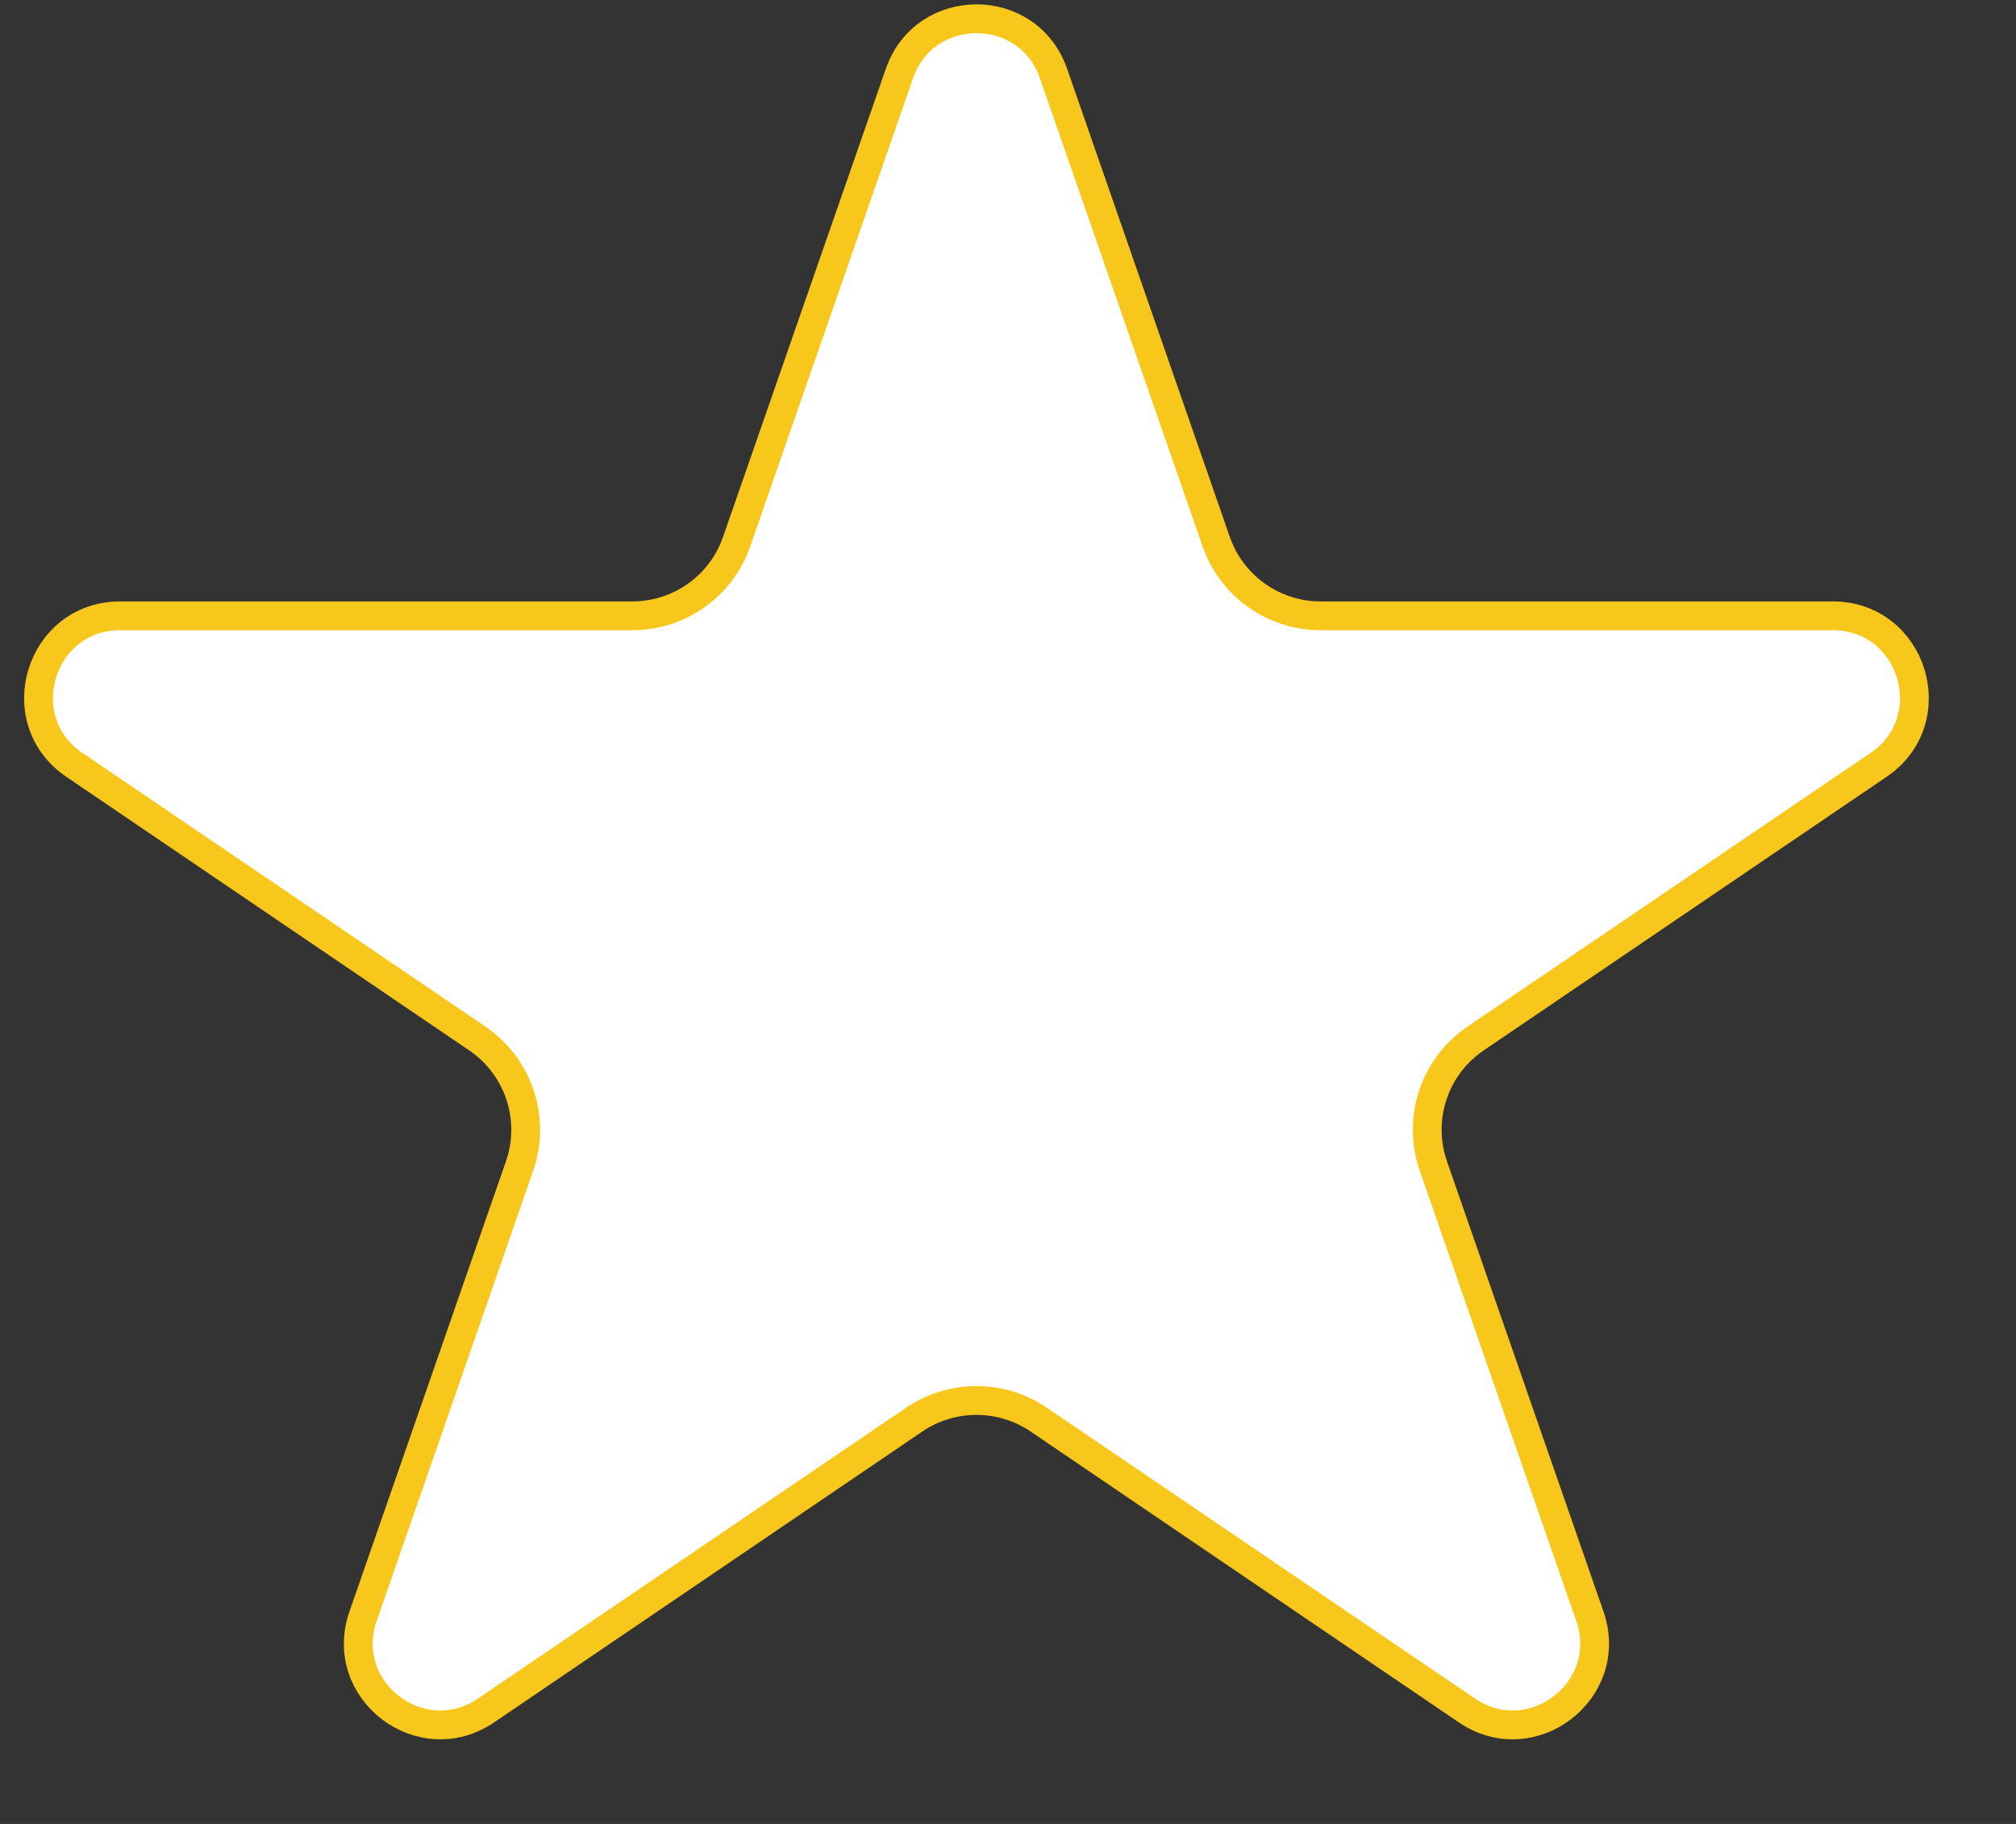 <svg width="21" height="19" viewBox="0 0 21 19" fill="none" xmlns="http://www.w3.org/2000/svg">
<rect x="0" y="0" width="21" height="19" fill="#333333" stroke="none"/>
<path d="M10.974 0.766L12.669 5.643C12.83 6.105 13.266 6.415 13.756 6.415H19.09C19.927 6.415 20.26 7.498 19.568 7.968L15.371 10.818C14.94 11.11 14.76 11.655 14.931 12.147L16.561 16.836C16.829 17.609 15.957 18.278 15.28 17.818L10.818 14.787C10.428 14.523 9.915 14.523 9.525 14.787L5.063 17.818C4.385 18.278 3.513 17.609 3.782 16.836L5.412 12.147C5.583 11.655 5.402 11.11 4.972 10.818L0.775 7.968C0.083 7.498 0.415 6.415 1.253 6.415H6.587C7.077 6.415 7.513 6.105 7.673 5.643L9.369 0.766C9.633 0.005 10.71 0.005 10.974 0.766Z" fill="white" stroke="#F7C71B" stroke-width="0.3"/>
</svg>
